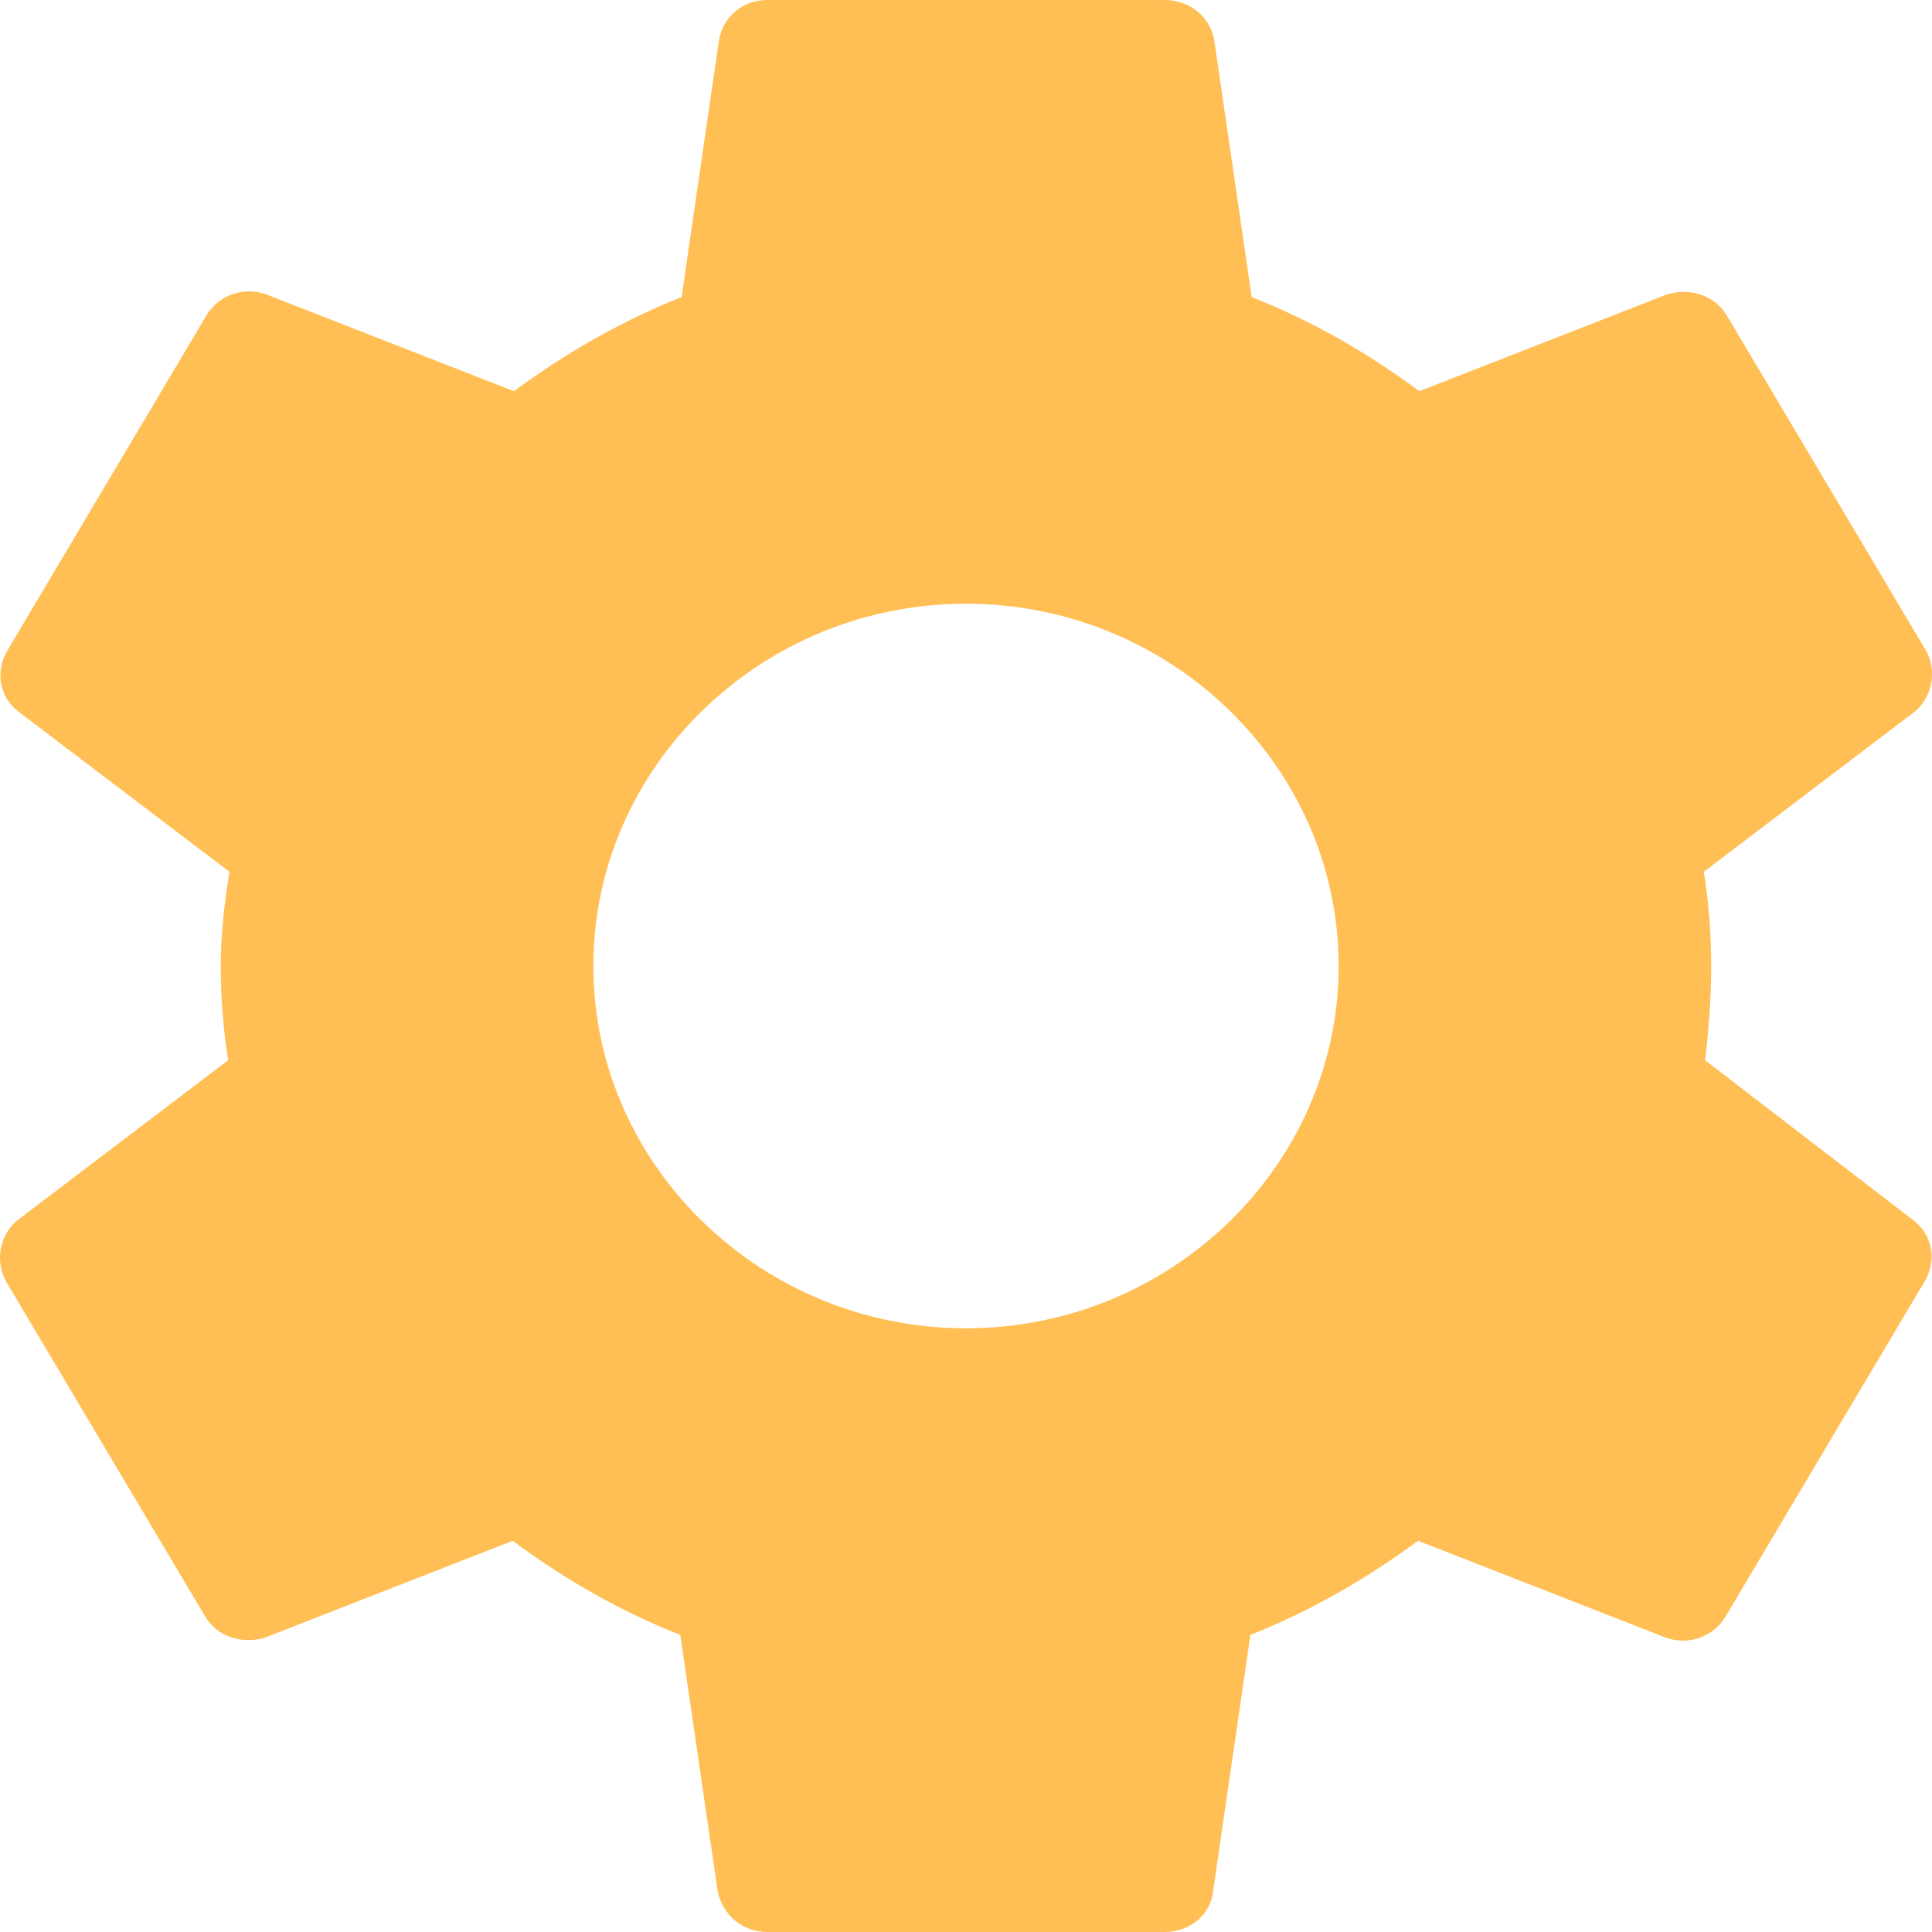 <svg width="20" height="20" viewBox="0 0 25 25" fill="none" xmlns="http://www.w3.org/2000/svg">
<path d="M22.063 13.719C22.111 13.328 22.143 12.922 22.143 12.5C22.143 12.078 22.111 11.672 22.047 11.281L24.763 9.219C25.004 9.031 25.068 8.688 24.924 8.422L22.352 4.094C22.191 3.812 21.854 3.719 21.564 3.812L18.366 5.062C17.691 4.562 16.984 4.156 16.197 3.844L15.714 0.531C15.666 0.219 15.393 0 15.072 0H9.929C9.607 0 9.35 0.219 9.302 0.531L8.82 3.844C8.032 4.156 7.309 4.578 6.65 5.062L3.452 3.812C3.162 3.703 2.825 3.812 2.664 4.094L0.093 8.422C-0.068 8.703 -0.004 9.031 0.253 9.219L2.969 11.281C2.905 11.672 2.857 12.094 2.857 12.5C2.857 12.906 2.889 13.328 2.953 13.719L0.237 15.781C-0.004 15.969 -0.068 16.312 0.076 16.578L2.648 20.906C2.809 21.188 3.146 21.281 3.436 21.188L6.634 19.938C7.309 20.438 8.016 20.844 8.803 21.156L9.286 24.469C9.35 24.781 9.607 25 9.929 25H15.072C15.393 25 15.666 24.781 15.698 24.469L16.18 21.156C16.968 20.844 17.691 20.422 18.35 19.938L21.548 21.188C21.838 21.297 22.175 21.188 22.336 20.906L24.907 16.578C25.068 16.297 25.004 15.969 24.747 15.781L22.063 13.719ZM12.5 17.188C9.848 17.188 7.678 15.078 7.678 12.5C7.678 9.922 9.848 7.812 12.5 7.812C15.152 7.812 17.322 9.922 17.322 12.5C17.322 15.078 15.152 17.188 12.5 17.188Z" fill="#FFBF54"/>
</svg>
